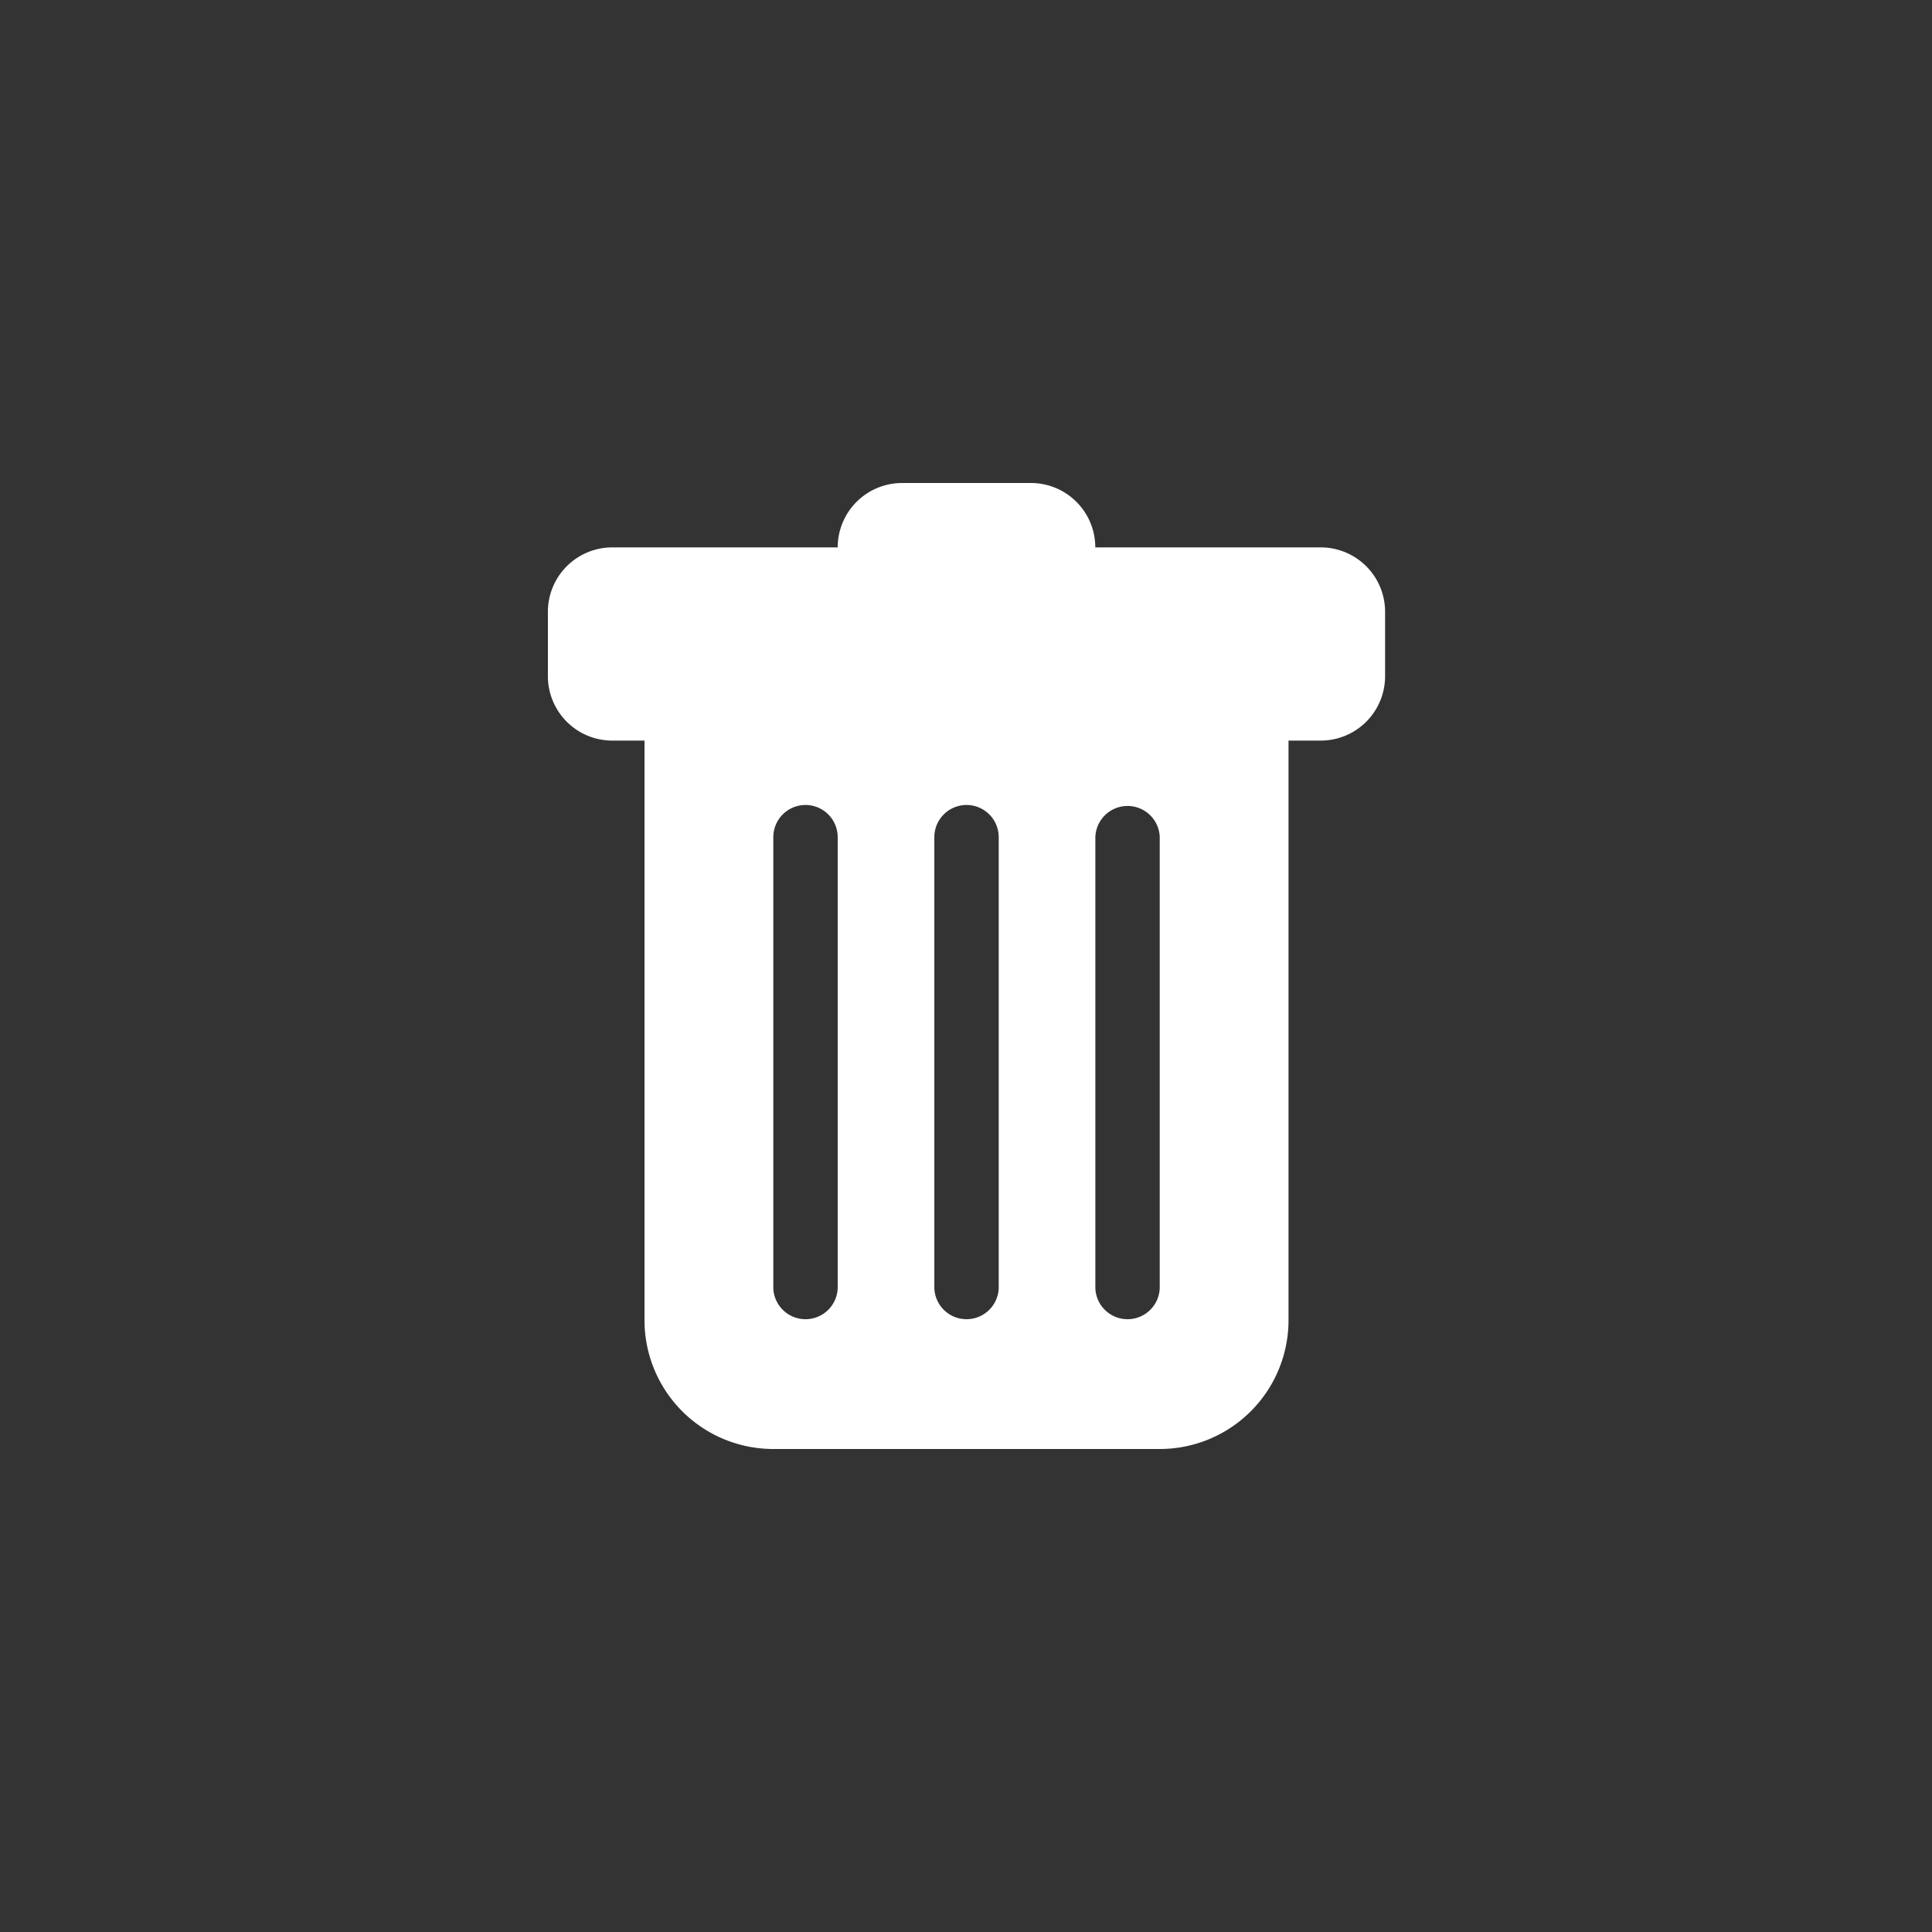 <?xml version="1.0" encoding="UTF-8" standalone="no"?>
<svg
   width="64"
   height="64"
   fill="currentColor"
   class="bi bi-trash-fill"
   viewBox="0 0 64 64"
   version="1.1"
   id="svg1"
   xmlns="http://www.w3.org/2000/svg"
   xmlns:svg="http://www.w3.org/2000/svg">
  <rect x="0" y="0" width="64" height="64" fill="#333333" stroke="none"/>
  <defs
     id="defs1" />
  <path
     d="M 20.283,18.133 A 2.133,2.133 0 0 0 18.15,20.267 V 22.4 a 2.133,2.133 0 0 0 2.133,2.133 H 21.35 v 19.2 A 4.267,4.267 0 0 0 25.617,48 h 12.8 a 4.267,4.267 0 0 0 4.267,-4.267 v -19.2 h 1.067 A 2.133,2.133 0 0 0 45.883,22.4 V 20.267 A 2.133,2.133 0 0 0 43.75,18.133 H 36.283 A 2.133,2.133 0 0 0 34.15,16 H 29.883 A 2.133,2.133 0 0 0 27.75,18.133 Z m 6.4,8.533 A 1.067,1.067 0 0 1 27.75,27.733 v 14.933 a 1.067,1.067 0 0 1 -2.133,0 V 27.733 a 1.067,1.067 0 0 1 1.067,-1.067 m 5.333,0 a 1.067,1.067 0 0 1 1.067,1.067 v 14.933 a 1.067,1.067 0 0 1 -2.133,0 V 27.733 a 1.067,1.067 0 0 1 1.067,-1.067 m 6.4,1.067 v 14.933 a 1.067,1.067 0 0 1 -2.133,0 V 27.733 a 1.067,1.067 0 0 1 2.133,0"
     id="path1"
     style="fill:#ffffff;fill-opacity:1;stroke-width:1" />
</svg>

